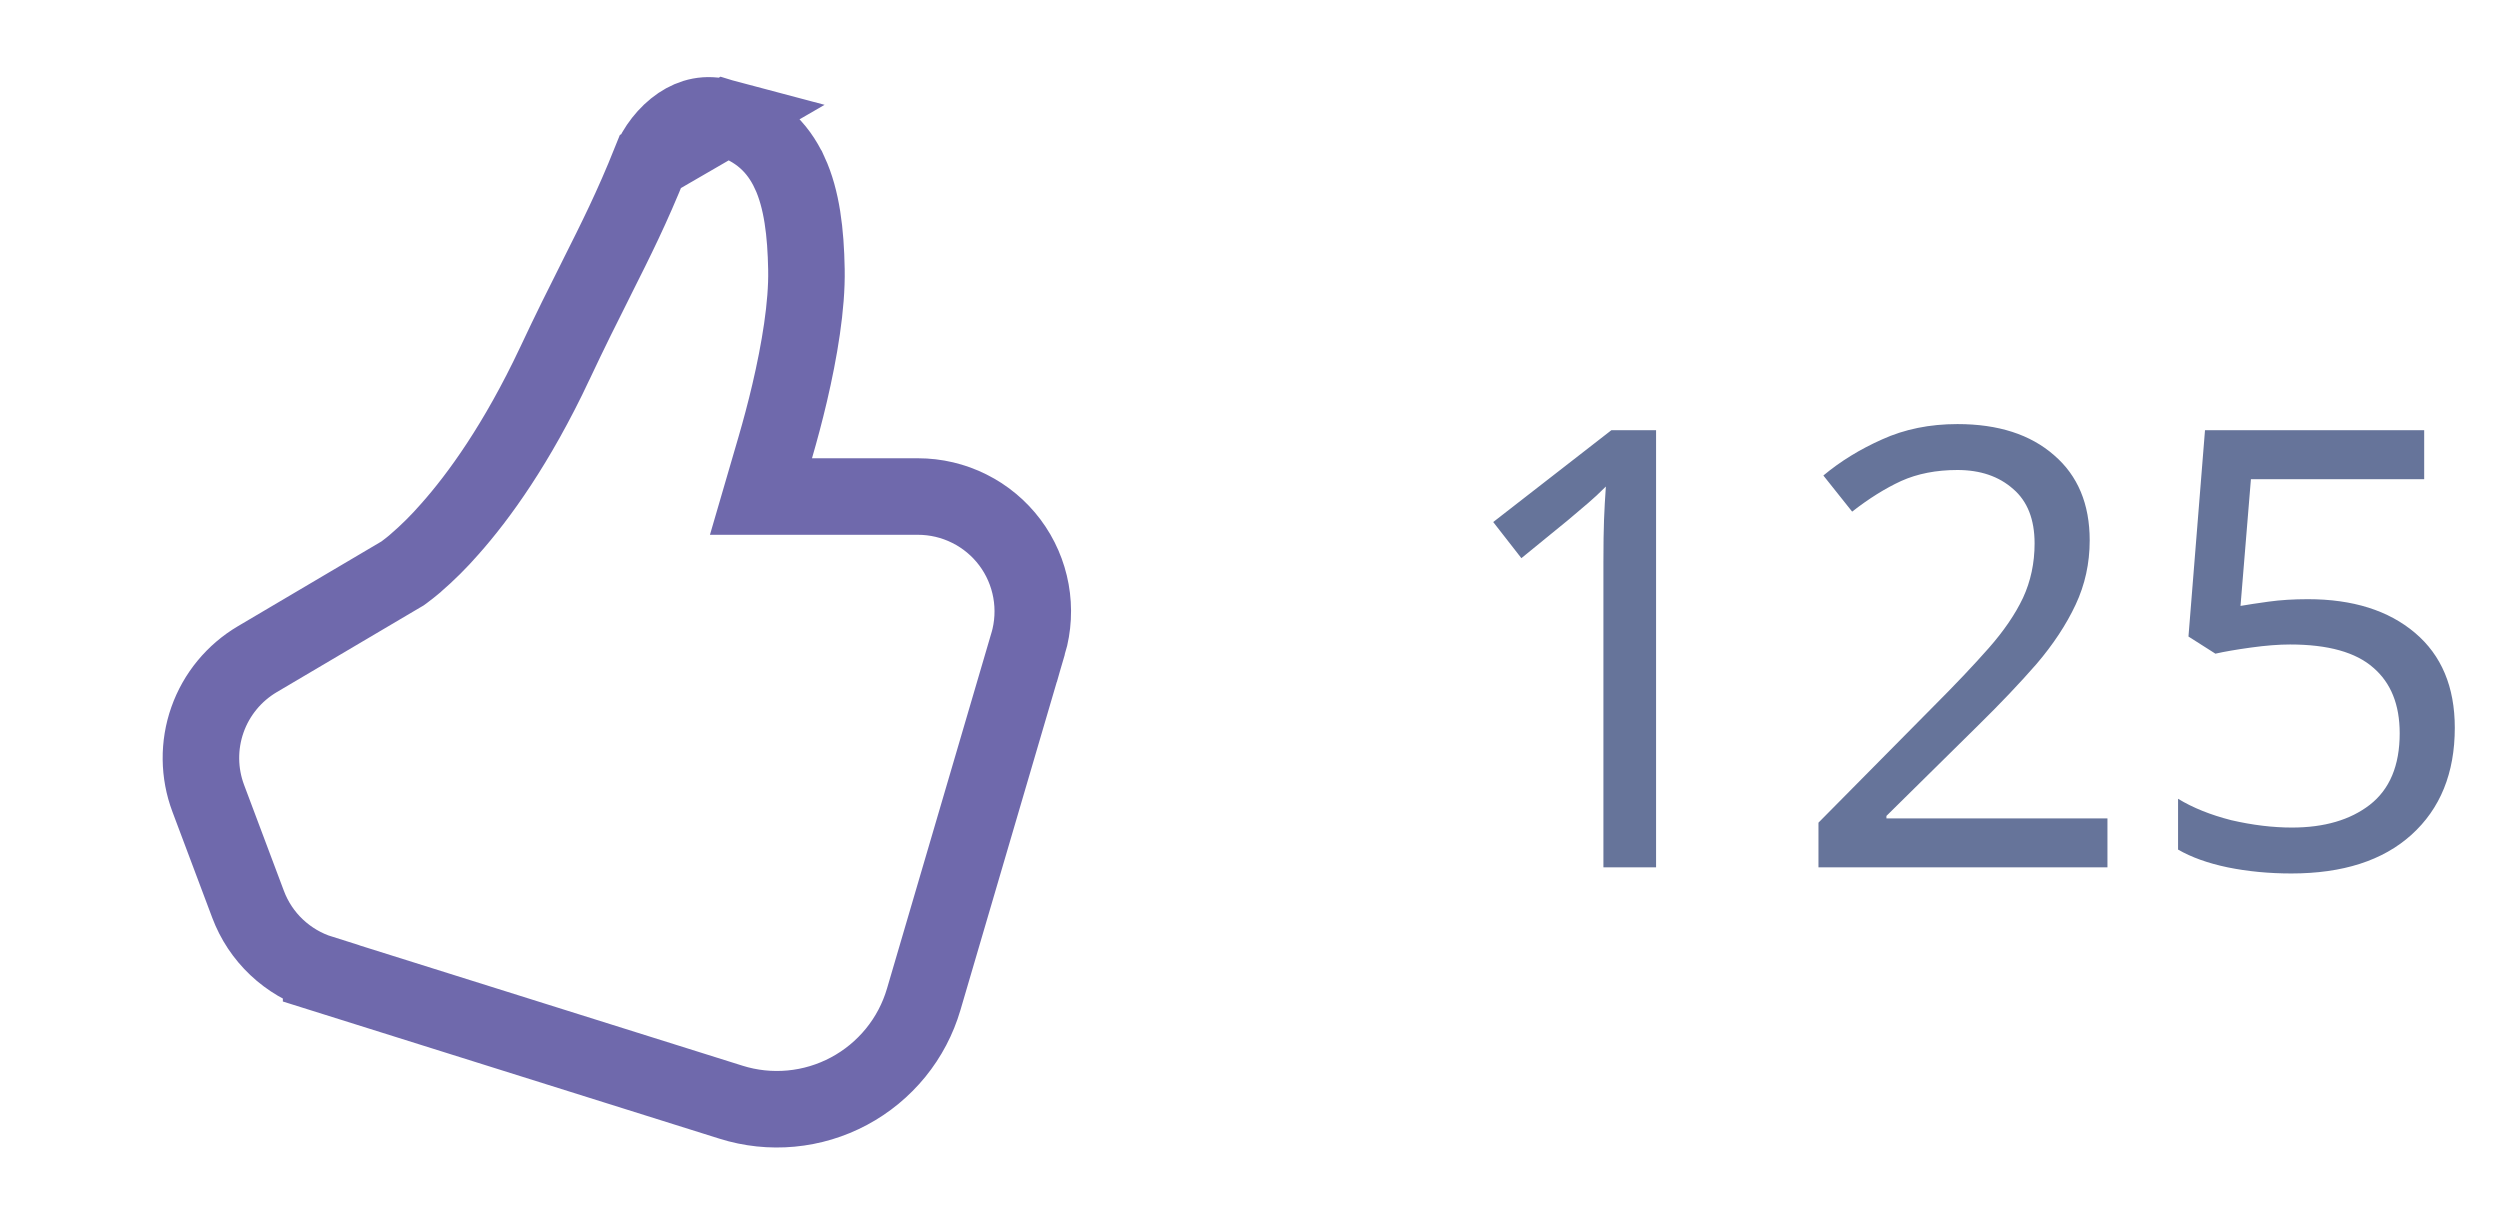 <svg width="49" height="24" viewBox="0 0 49 24" fill="none" xmlns="http://www.w3.org/2000/svg">
<path d="M32.459 17H31.427V11.012C31.427 10.668 31.431 10.392 31.439 10.184C31.447 9.976 31.459 9.76 31.475 9.536C31.347 9.664 31.231 9.772 31.127 9.86C31.023 9.948 30.891 10.06 30.731 10.196L29.819 10.94L29.267 10.232L31.583 8.432H32.459V17ZM41.306 17H35.642V16.124L37.886 13.856C38.318 13.424 38.682 13.04 38.978 12.704C39.274 12.368 39.498 12.04 39.65 11.72C39.802 11.392 39.878 11.036 39.878 10.652C39.878 10.18 39.738 9.824 39.458 9.584C39.178 9.336 38.814 9.212 38.366 9.212C37.95 9.212 37.582 9.284 37.262 9.428C36.95 9.572 36.63 9.772 36.302 10.028L35.738 9.32C36.074 9.04 36.458 8.804 36.89 8.612C37.33 8.412 37.822 8.312 38.366 8.312C39.166 8.312 39.798 8.516 40.262 8.924C40.726 9.324 40.958 9.88 40.958 10.592C40.958 11.04 40.866 11.46 40.682 11.852C40.498 12.244 40.242 12.632 39.914 13.016C39.586 13.392 39.202 13.796 38.762 14.228L36.974 15.992V16.04H41.306V17ZM45.234 11.744C46.114 11.744 46.814 11.964 47.334 12.404C47.854 12.844 48.114 13.464 48.114 14.264C48.114 15.152 47.83 15.852 47.262 16.364C46.702 16.868 45.918 17.12 44.91 17.12C44.47 17.12 44.054 17.08 43.662 17C43.278 16.92 42.954 16.804 42.69 16.652V15.656C42.978 15.832 43.326 15.972 43.734 16.076C44.15 16.172 44.546 16.22 44.922 16.22C45.554 16.22 46.062 16.072 46.446 15.776C46.838 15.472 47.034 15.004 47.034 14.372C47.034 13.812 46.862 13.384 46.518 13.088C46.174 12.784 45.63 12.632 44.886 12.632C44.662 12.632 44.406 12.652 44.118 12.692C43.83 12.732 43.598 12.772 43.422 12.812L42.894 12.476L43.218 8.432H47.514V9.392H44.118L43.914 11.876C44.05 11.852 44.234 11.824 44.466 11.792C44.698 11.76 44.954 11.744 45.234 11.744Z" fill="#25396F" fill-opacity="0.7"/>
<path d="M14.218 2.314L14.169 2.301C13.847 2.211 13.57 2.28 13.325 2.444C13.064 2.62 12.856 2.899 12.749 3.165L14.218 2.314ZM14.218 2.314C14.857 2.504 15.245 2.881 15.478 3.387L15.479 3.388C15.717 3.904 15.793 4.557 15.806 5.28L15.806 5.282C15.82 5.987 15.67 6.876 15.477 7.701C15.388 8.081 15.29 8.446 15.195 8.772L14.915 9.732H15.915H17.991H17.992C18.341 9.732 18.686 9.813 18.999 9.97C19.312 10.126 19.584 10.353 19.794 10.633C20.004 10.913 20.145 11.239 20.207 11.583C20.269 11.927 20.25 12.281 20.152 12.617L20.151 12.617L18.105 19.586L18.105 19.586C17.993 19.968 17.806 20.325 17.554 20.634C17.302 20.943 16.992 21.199 16.64 21.387C16.288 21.575 15.903 21.691 15.506 21.728C15.109 21.765 14.708 21.723 14.328 21.603L6.294 19.079L6.294 19.078C5.968 18.976 5.67 18.801 5.421 18.566C5.173 18.332 4.982 18.044 4.862 17.724L4.082 15.648C3.896 15.153 3.89 14.607 4.066 14.108C4.242 13.609 4.589 13.188 5.045 12.919L5.045 12.919L7.853 11.261L7.889 11.24L7.922 11.216L7.944 11.199C8.008 11.151 8.071 11.101 8.132 11.05L8.132 11.05L8.137 11.045C8.38 10.836 8.607 10.61 8.817 10.369C9.384 9.731 10.132 8.7 10.873 7.127L10.873 7.126C11.176 6.481 11.431 5.972 11.664 5.509L11.664 5.509C11.677 5.482 11.691 5.455 11.704 5.428C12.066 4.707 12.389 4.065 12.749 3.165L14.218 2.314Z" stroke="#6F69AC" stroke-width="1.5"/>
</svg>
